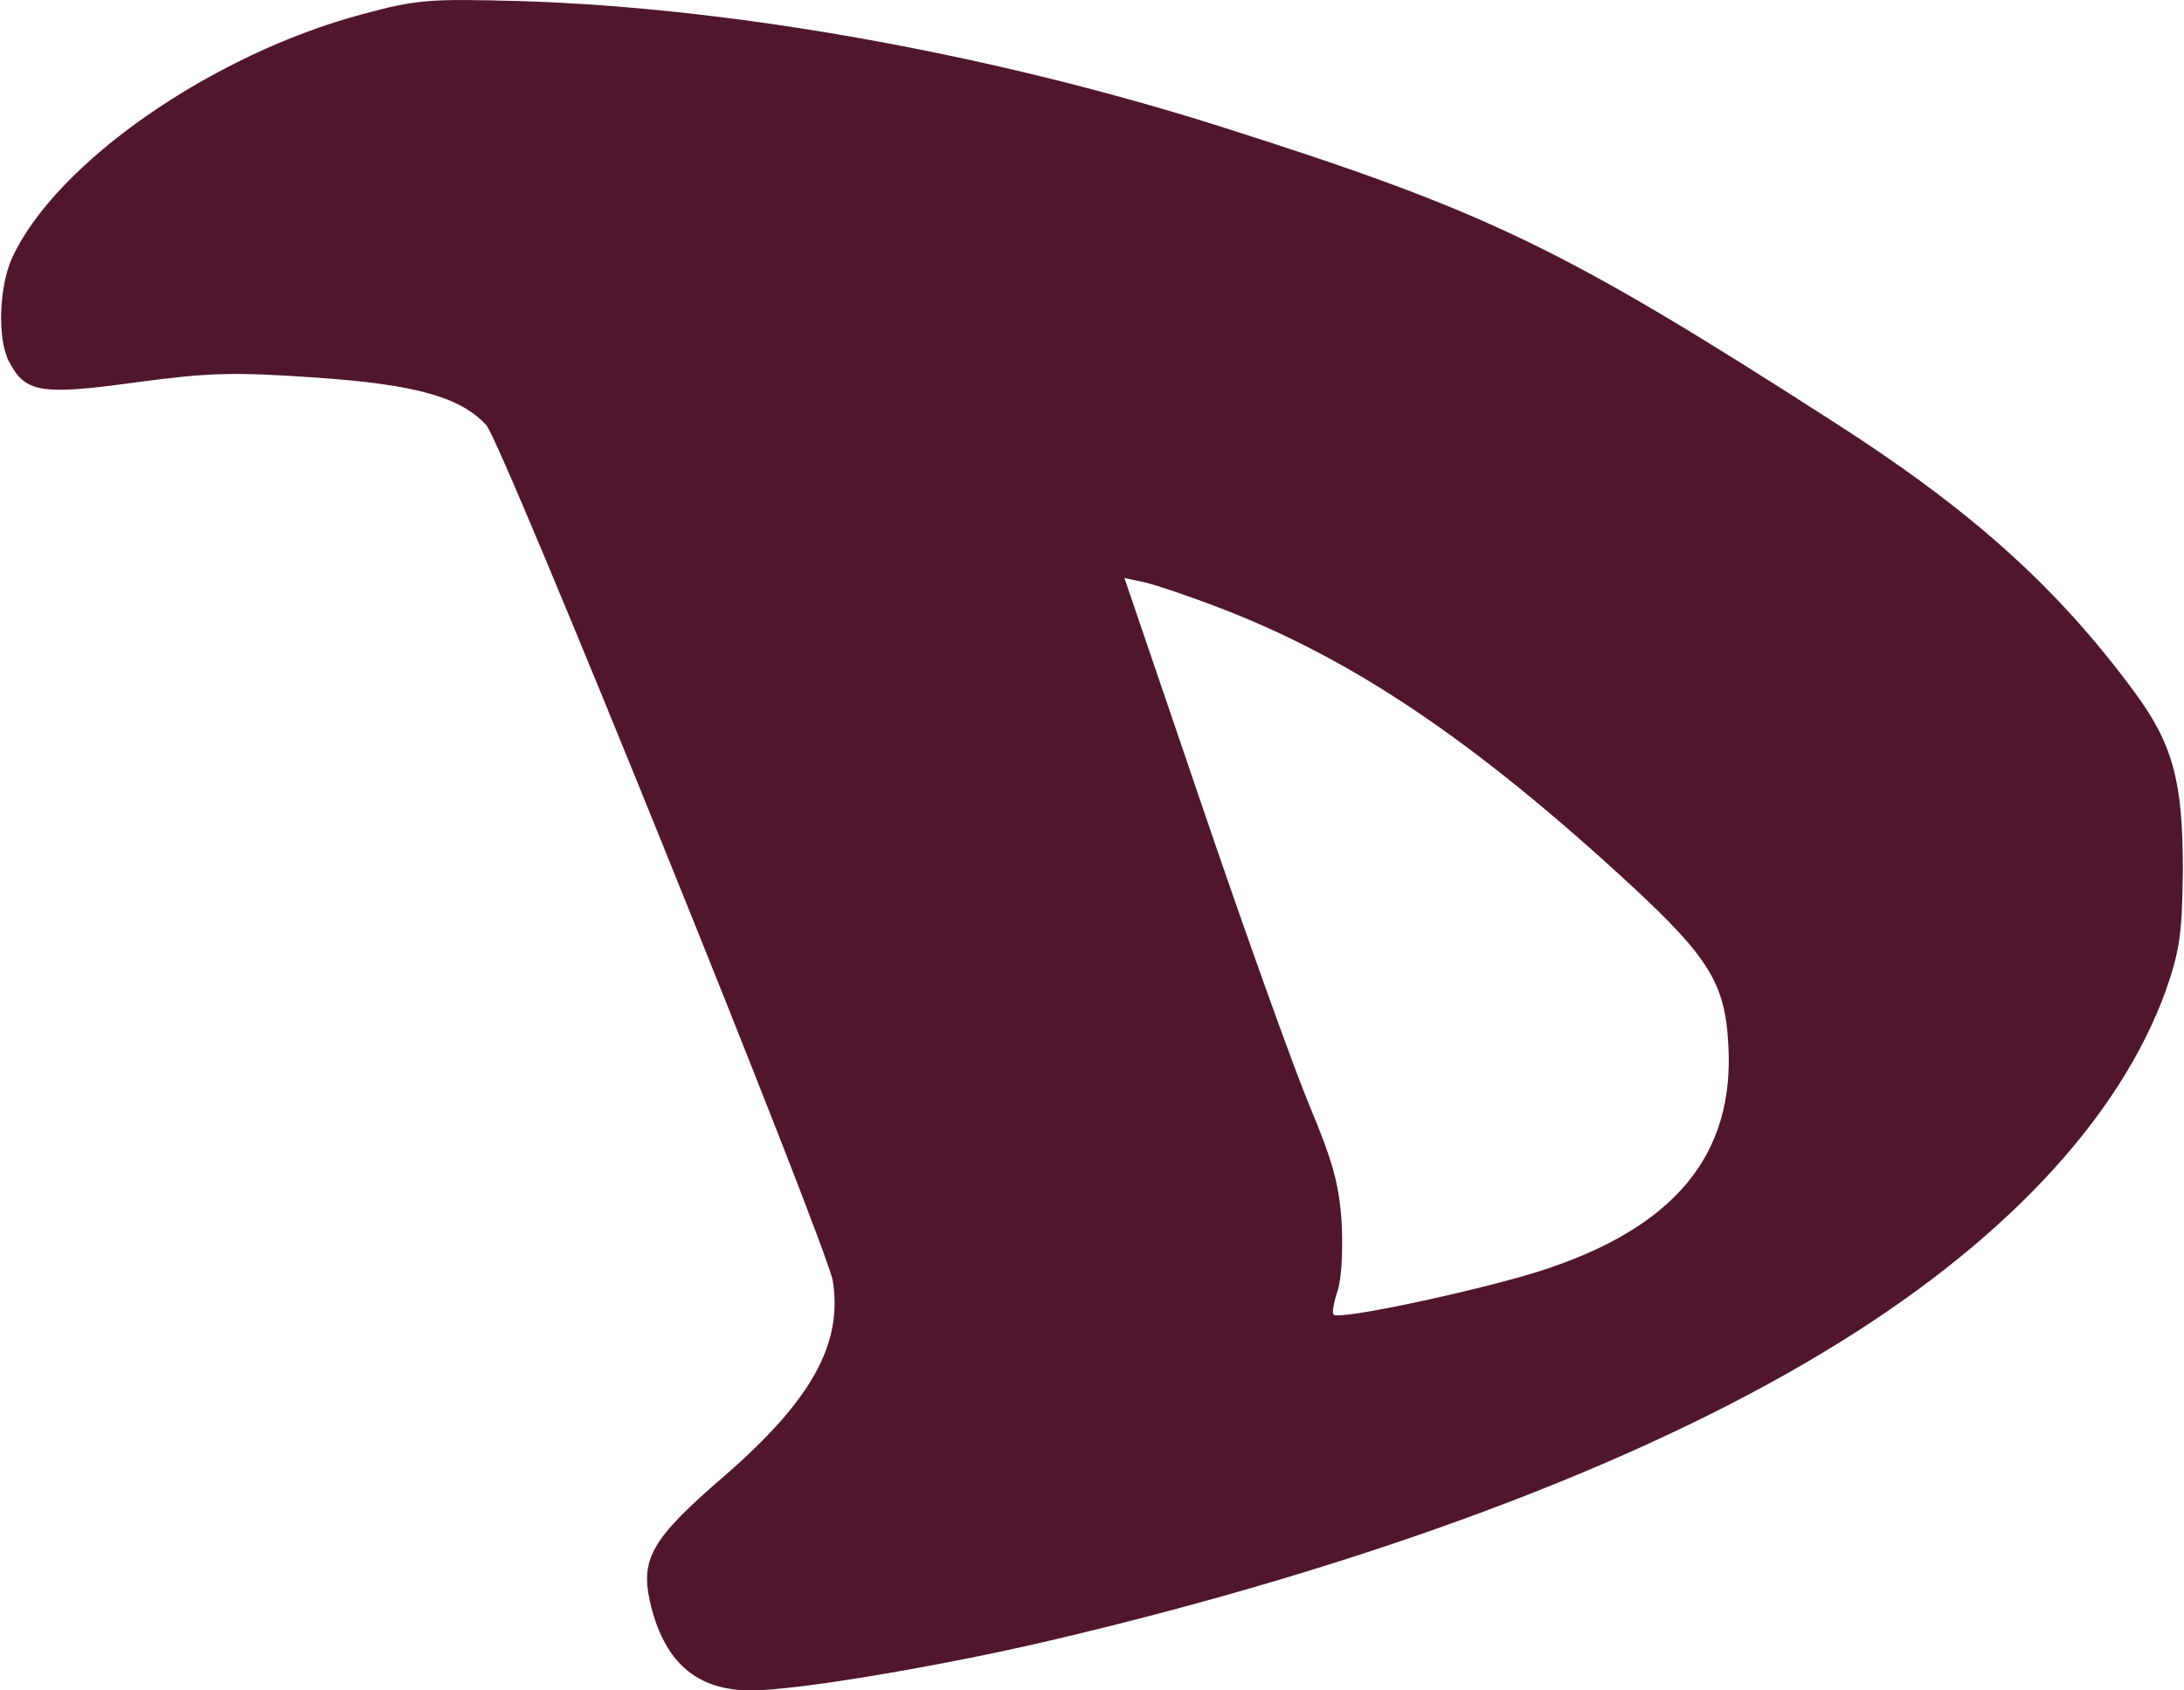 <svg fill="#50162D" role="img" viewBox="0 0 31 24" xmlns="http://www.w3.org/2000/svg"><title>Disroot</title><path d="M5.146 0.201C3.011 0.769 0.794 2.311 0.173 3.659c-0.186 0.406-0.212 1.142-0.051 1.462 0.23 0.452 0.443 0.495 1.789 0.31 1.054-0.142 1.4-0.151 2.562-0.071 1.427 0.098 2.057 0.275 2.428 0.674 0.222 0.231 4.839 11.655 4.92 12.152 0.142 0.895-0.302 1.693-1.534 2.765-1.028 0.886-1.196 1.17-1.063 1.782 0.195 0.859 0.655 1.267 1.436 1.267 0.655 0 2.703-0.346 4.254-0.71 4.485-1.054 8.306-2.481 10.973-4.094 2.508-1.507 4.194-3.297 4.858-5.141 0.194-0.559 0.23-0.797 0.239-1.71 0-1.258-0.142-1.781-0.692-2.527-1.107-1.497-2.323-2.587-4.307-3.855-3.819-2.454-4.875-2.96-8.606-4.149-3.253-1.036-6.914-1.701-9.972-1.798-1.312-0.035-1.48-0.026-2.261 0.185z m12.144 8.421c1.906 0.726 3.643 1.897 5.876 3.961 1.081 1.003 1.321 1.383 1.365 2.235 0.098 1.587-0.77 2.623-2.694 3.235-0.914 0.284-2.827 0.692-2.907 0.612-0.026-0.018 0-0.168 0.052-0.328 0.062-0.168 0.08-0.577 0.062-0.967-0.035-0.559-0.124-0.877-0.469-1.702-0.231-0.559-0.914-2.465-1.516-4.236l-1.099-3.226 0.284 0.061c0.159 0.036 0.628 0.195 1.046 0.355z"/></svg>